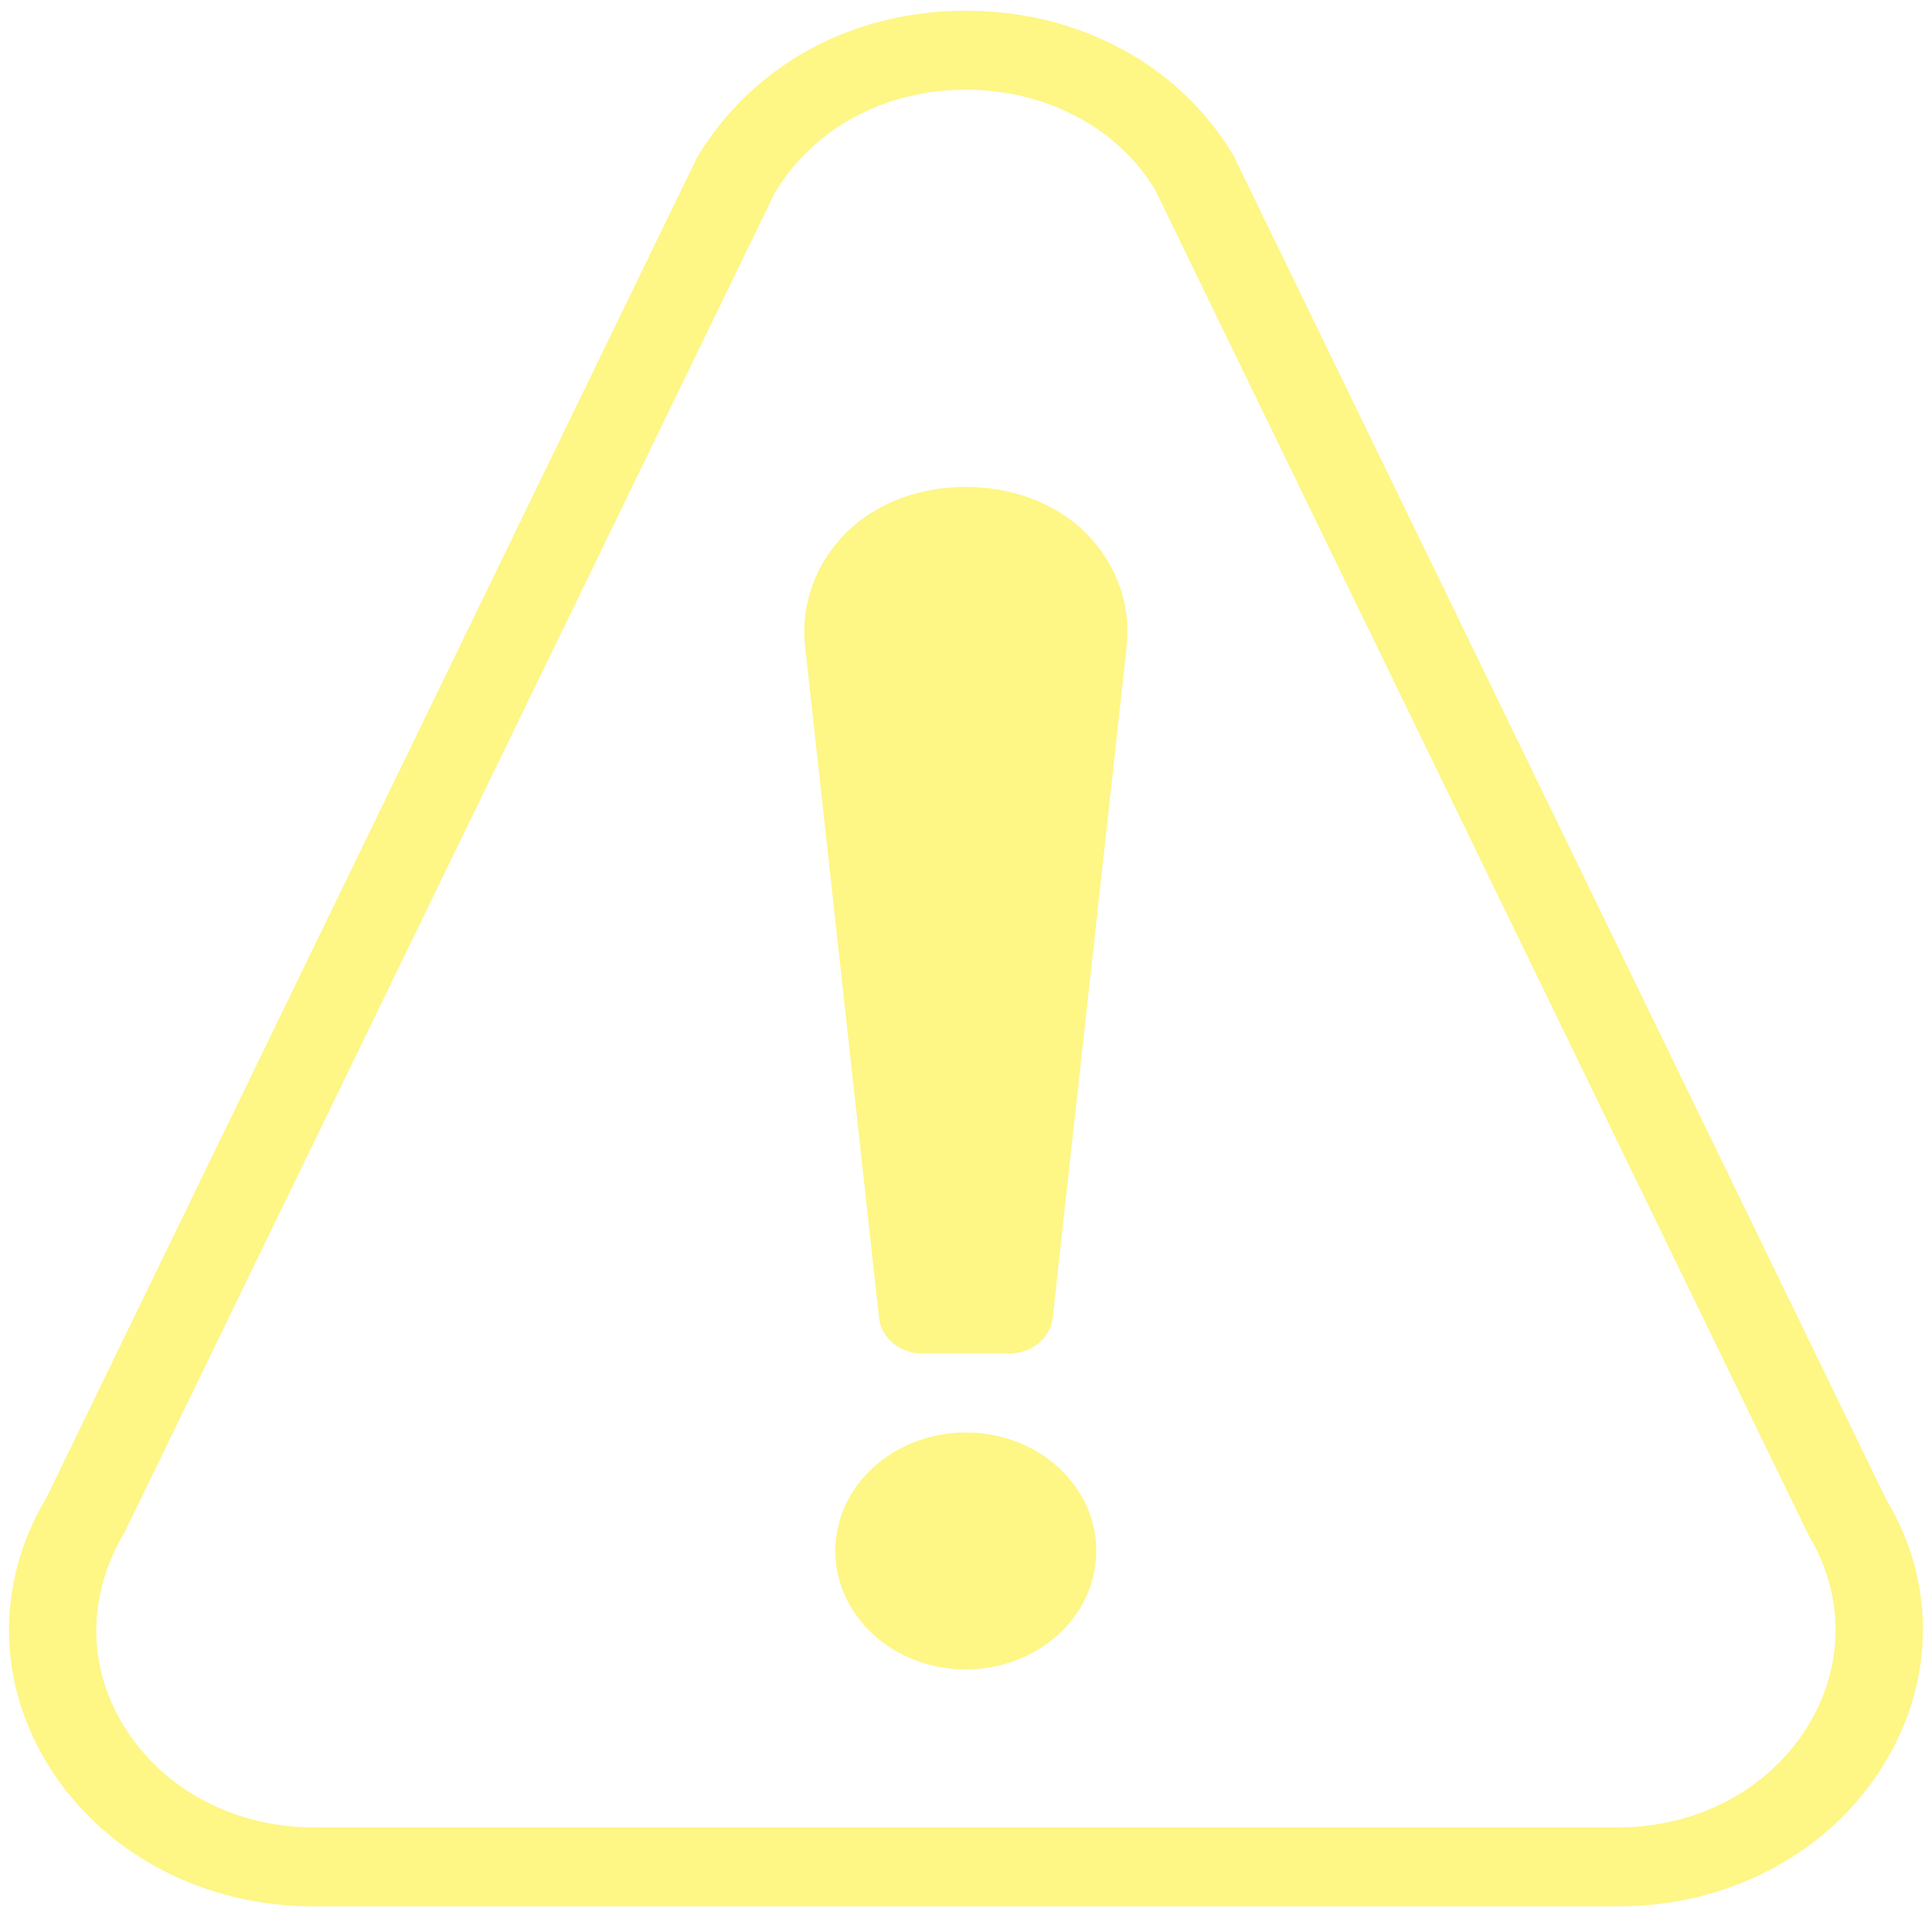 <svg width="107" height="106" viewBox="0 0 107 106" fill="none" xmlns="http://www.w3.org/2000/svg">
    <path
        d="M53.489 79.344C49.5 79.344 46.263 82.284 46.263 85.906C46.263 89.529 49.5 92.469 53.489 92.469C57.478 92.469 60.716 89.529 60.716 85.906C60.716 82.284 57.483 79.344 53.489 79.344Z"
        fill="#FCED1A" fill-opacity="0.53" />
    <path
        d="M104.493 83.111L68.294 8.574C65.292 3.578 59.757 0.594 53.489 0.594C47.221 0.594 41.686 3.578 38.598 8.736L2.577 82.949C-0.299 87.74 -0.188 93.405 2.881 98.1C5.949 102.789 11.369 105.594 17.382 105.594H89.602C95.614 105.594 101.034 102.789 104.103 98.1C107.167 93.405 107.282 87.74 104.493 83.111ZM99.96 95.864C97.768 99.22 93.894 101.219 89.602 101.219H17.382C13.089 101.219 9.216 99.22 7.024 95.864C4.832 92.508 4.75 88.466 6.898 84.878L42.919 10.665C45.059 7.099 49.014 4.969 53.489 4.969C57.965 4.969 61.92 7.099 63.972 10.508L100.172 85.044C102.229 88.466 102.147 92.513 99.96 95.864Z"
        fill="#FCED1A" fill-opacity="0.53" />
    <path
        d="M46.855 29.517C45.16 31.219 44.336 33.498 44.586 35.778L48.686 73C48.806 74.12 49.847 74.969 51.085 74.969H55.903C57.141 74.969 58.177 74.12 58.302 73L62.402 35.778C62.652 33.498 61.828 31.219 60.133 29.517C56.736 26.118 50.242 26.118 46.855 29.517Z"
        fill="#FCED1A" fill-opacity="0.53" />
</svg>